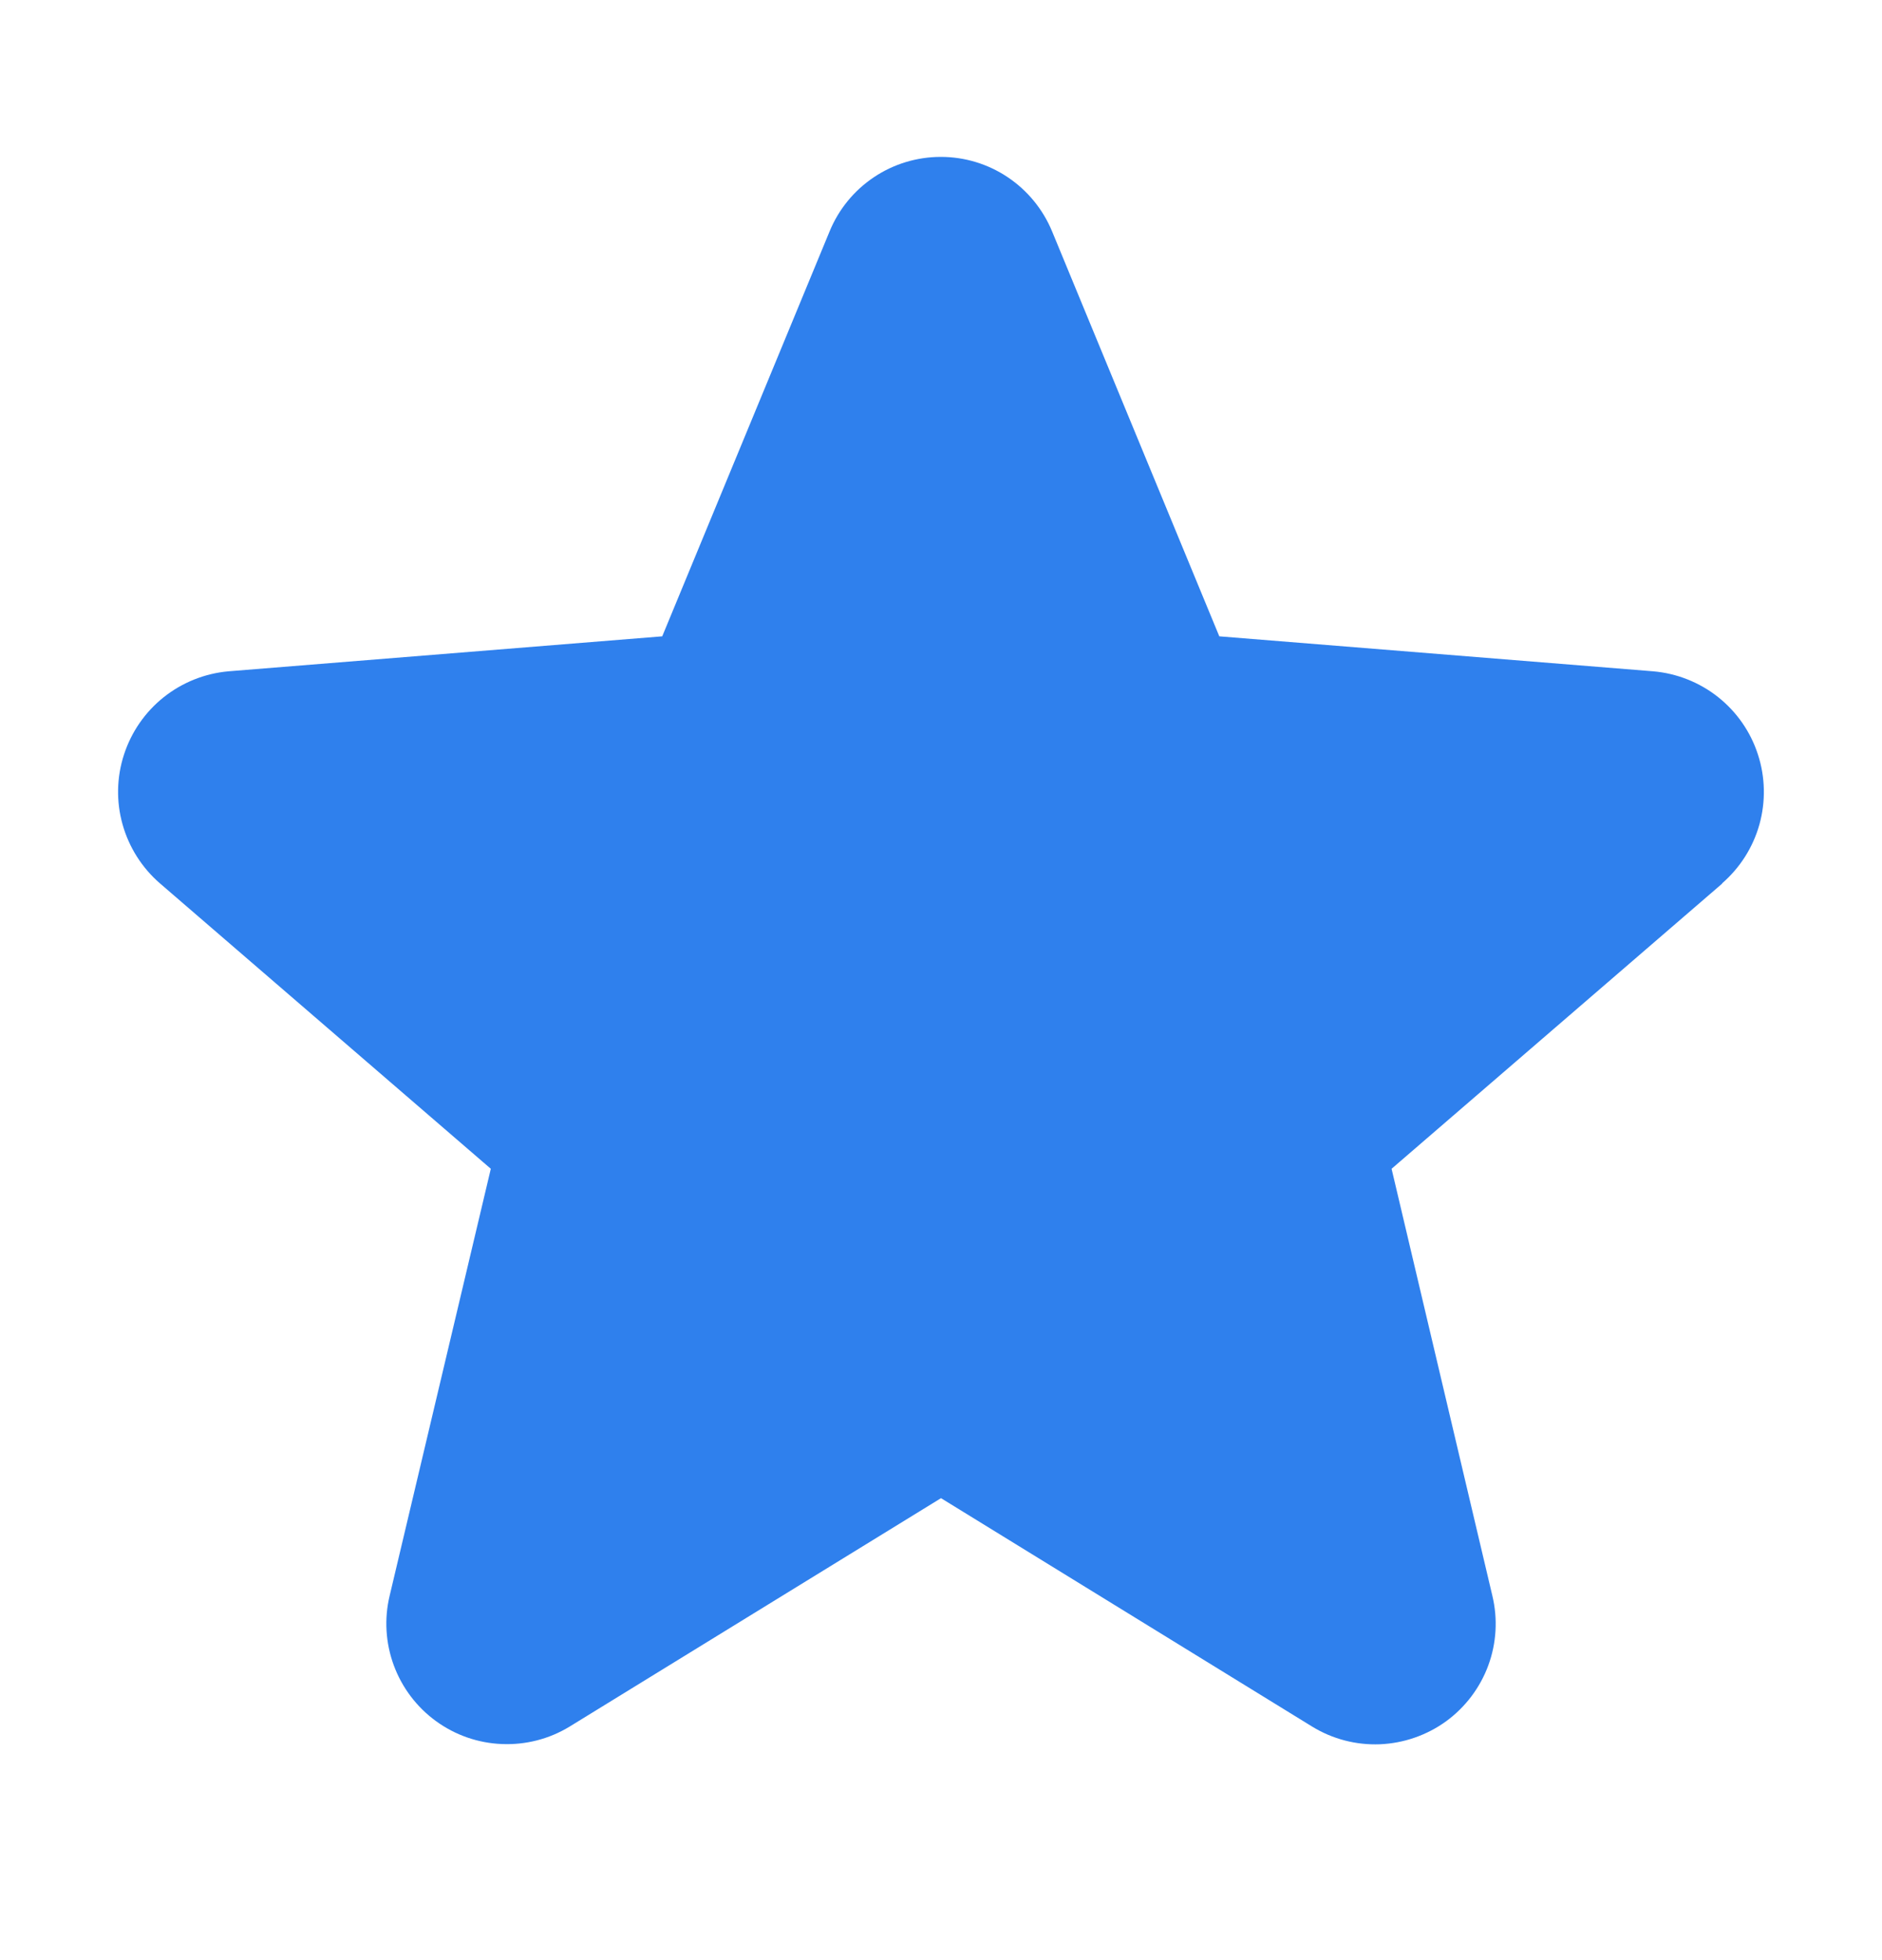 <svg width="24" height="25" viewBox="0 0 24 25" fill="none" xmlns="http://www.w3.org/2000/svg">
<g id="Star">
<path id="Vector" d="M21.965 11.267L17.746 14.907L19.031 20.352C19.102 20.647 19.084 20.957 18.979 21.242C18.874 21.527 18.686 21.775 18.441 21.954C18.195 22.132 17.901 22.234 17.598 22.247C17.294 22.259 16.994 22.181 16.734 22.022L12 19.108L7.263 22.022C7.004 22.18 6.703 22.257 6.4 22.244C6.097 22.232 5.804 22.13 5.559 21.951C5.314 21.773 5.127 21.525 5.022 21.241C4.917 20.956 4.898 20.647 4.969 20.352L6.259 14.907L2.04 11.267C1.811 11.069 1.645 10.807 1.563 10.515C1.481 10.223 1.487 9.914 1.581 9.625C1.674 9.337 1.85 9.082 2.087 8.893C2.324 8.704 2.612 8.589 2.914 8.562L8.445 8.116L10.579 2.952C10.694 2.671 10.891 2.43 11.143 2.261C11.396 2.091 11.694 2.001 11.998 2.001C12.302 2.001 12.599 2.091 12.852 2.261C13.104 2.43 13.301 2.671 13.417 2.952L15.549 8.116L21.081 8.562C21.383 8.588 21.672 8.702 21.91 8.891C22.148 9.08 22.325 9.335 22.418 9.624C22.512 9.912 22.518 10.223 22.437 10.515C22.355 10.808 22.189 11.069 21.959 11.268L21.965 11.267Z" fill="#2F80ED"/>
</g>
</svg>
